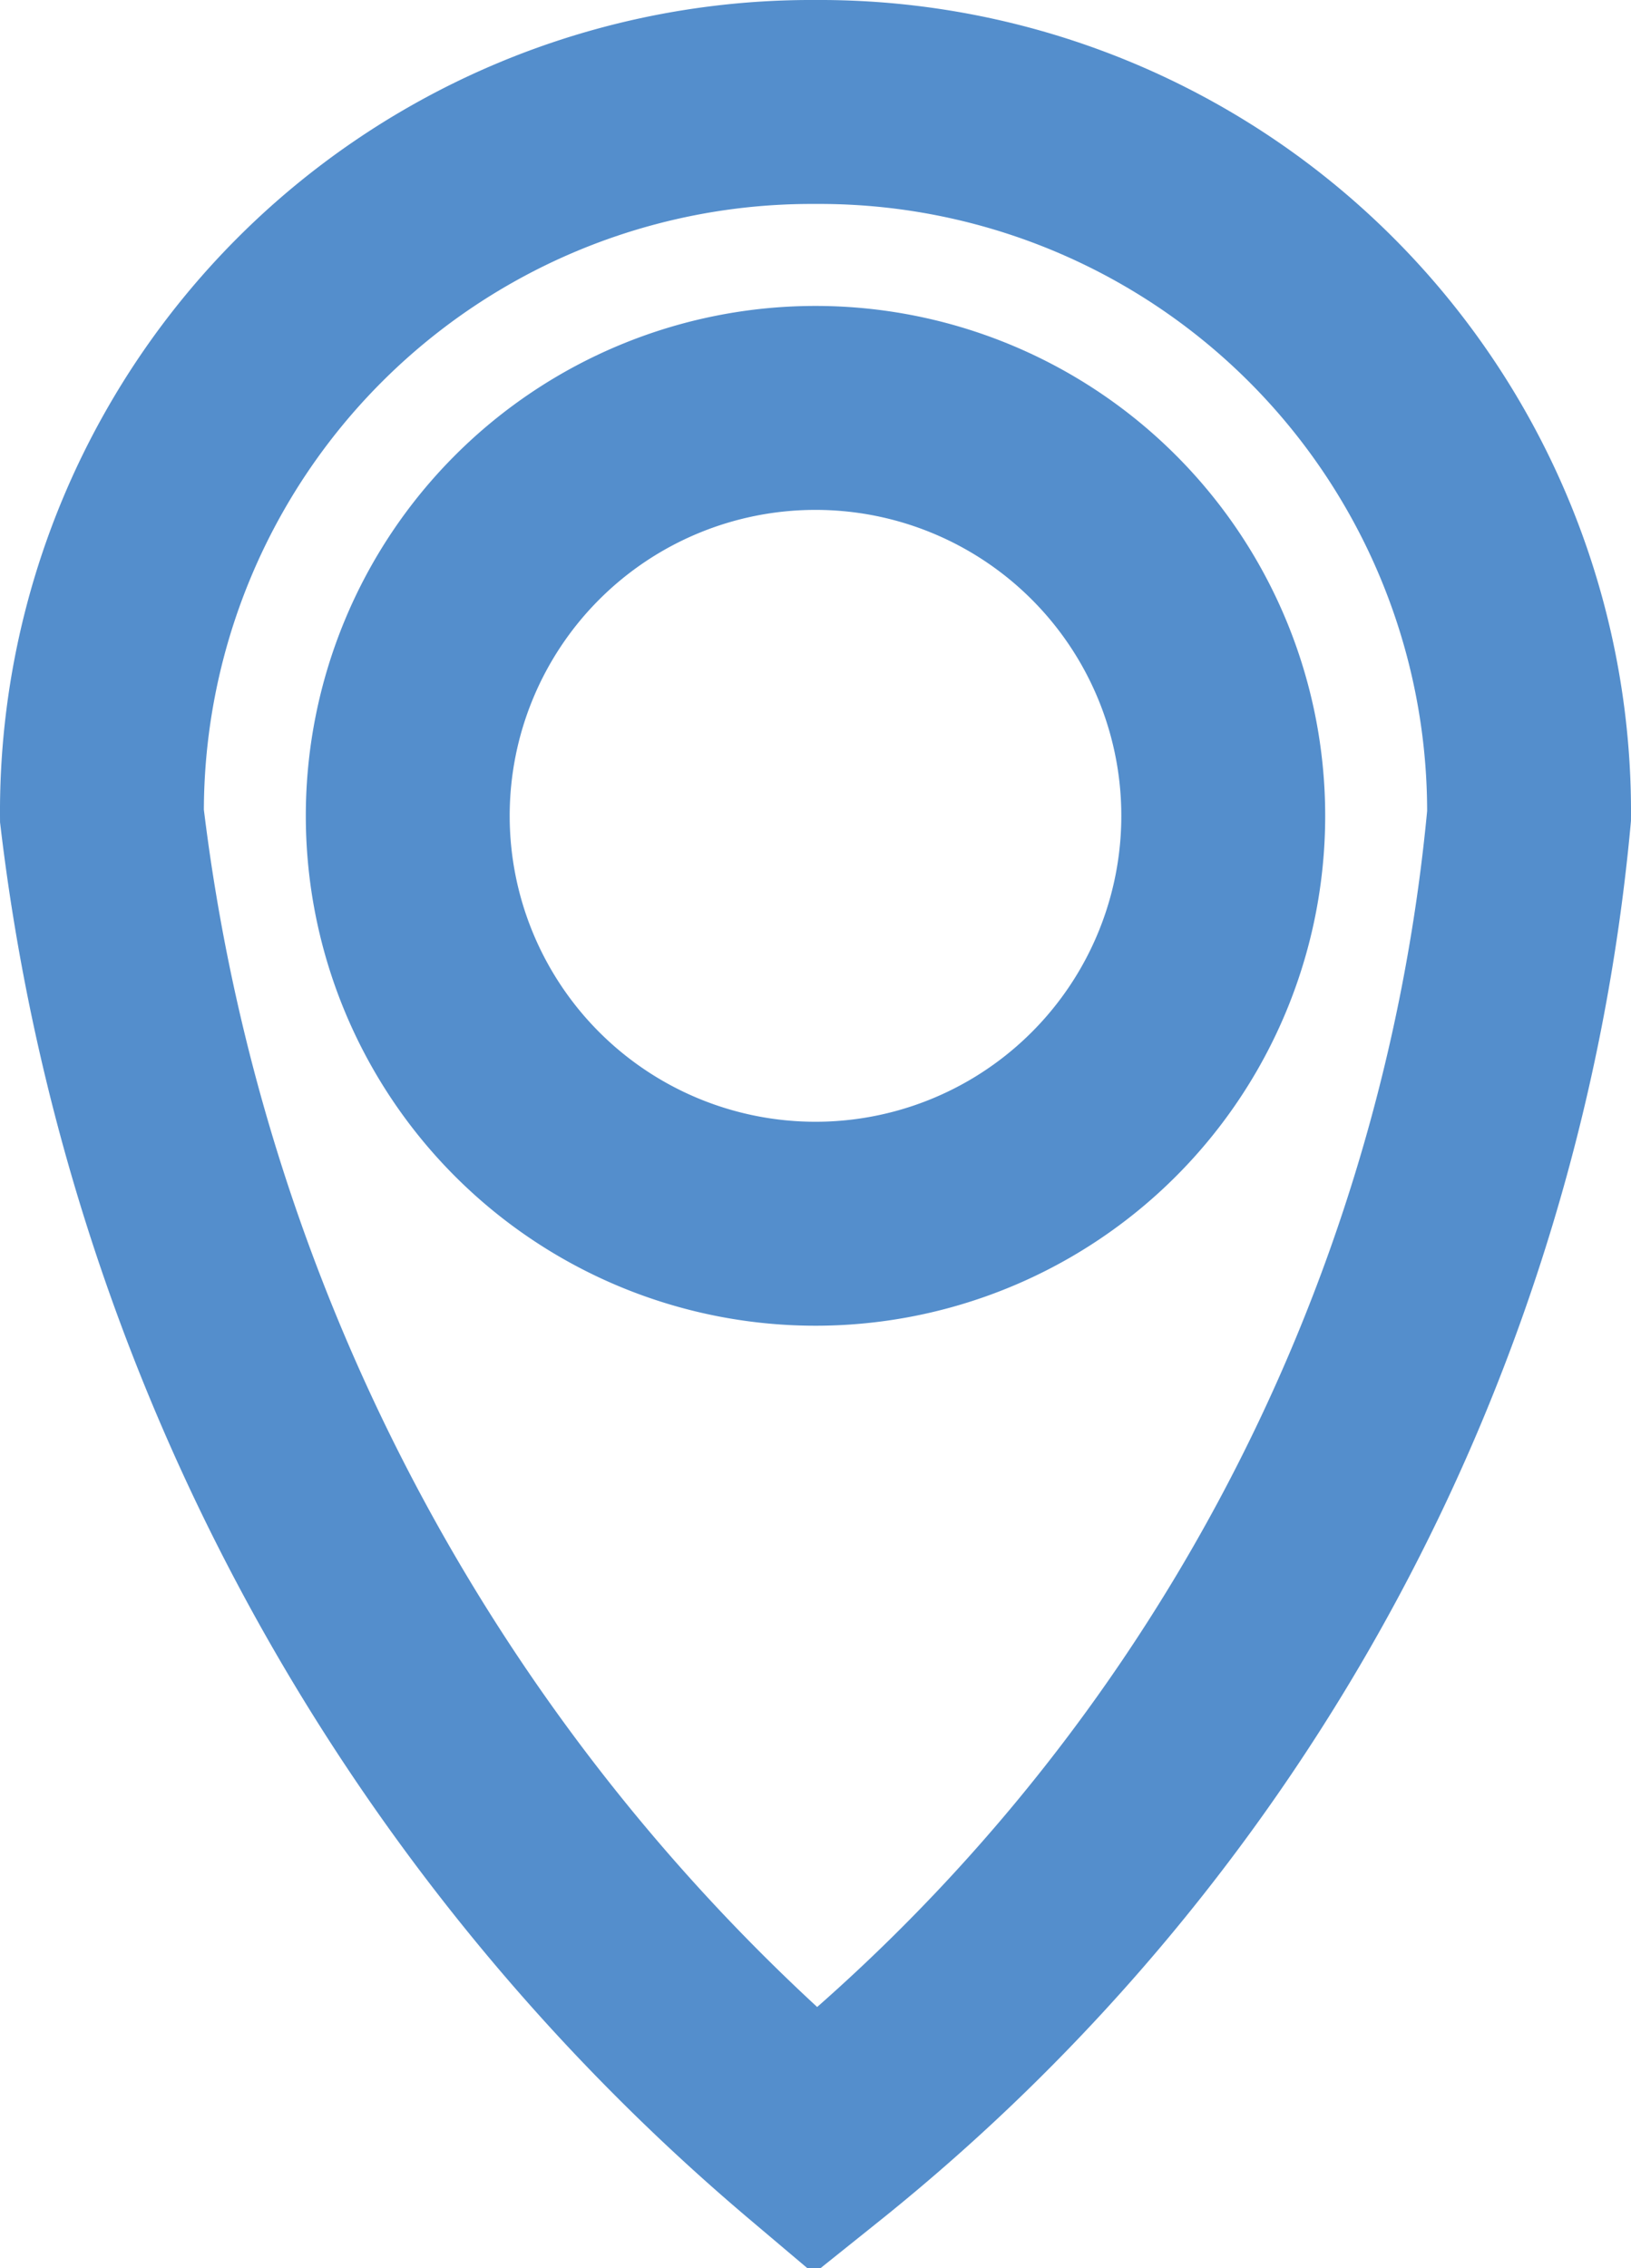 <svg xmlns="http://www.w3.org/2000/svg" viewBox="0 0 8 11.12"><defs><style>.cls-1{fill:none;stroke:#548ECC;stroke-miterlimit:10;}</style></defs><title>Fichier 2</title><g id="Calque_2" data-name="Calque 2"><g id="Calque_1-2" data-name="Calque 1"><path class="cls-1" d="M4,.5A3.48,3.48,0,0,0,.5,4,10.07,10.07,0,0,0,4,10.5,9.44,9.44,0,0,0,7.5,4,3.48,3.48,0,0,0,4,.5ZM4,6A2,2,0,1,1,6,4,2,2,0,0,1,4,6Z"/></g></g></svg>